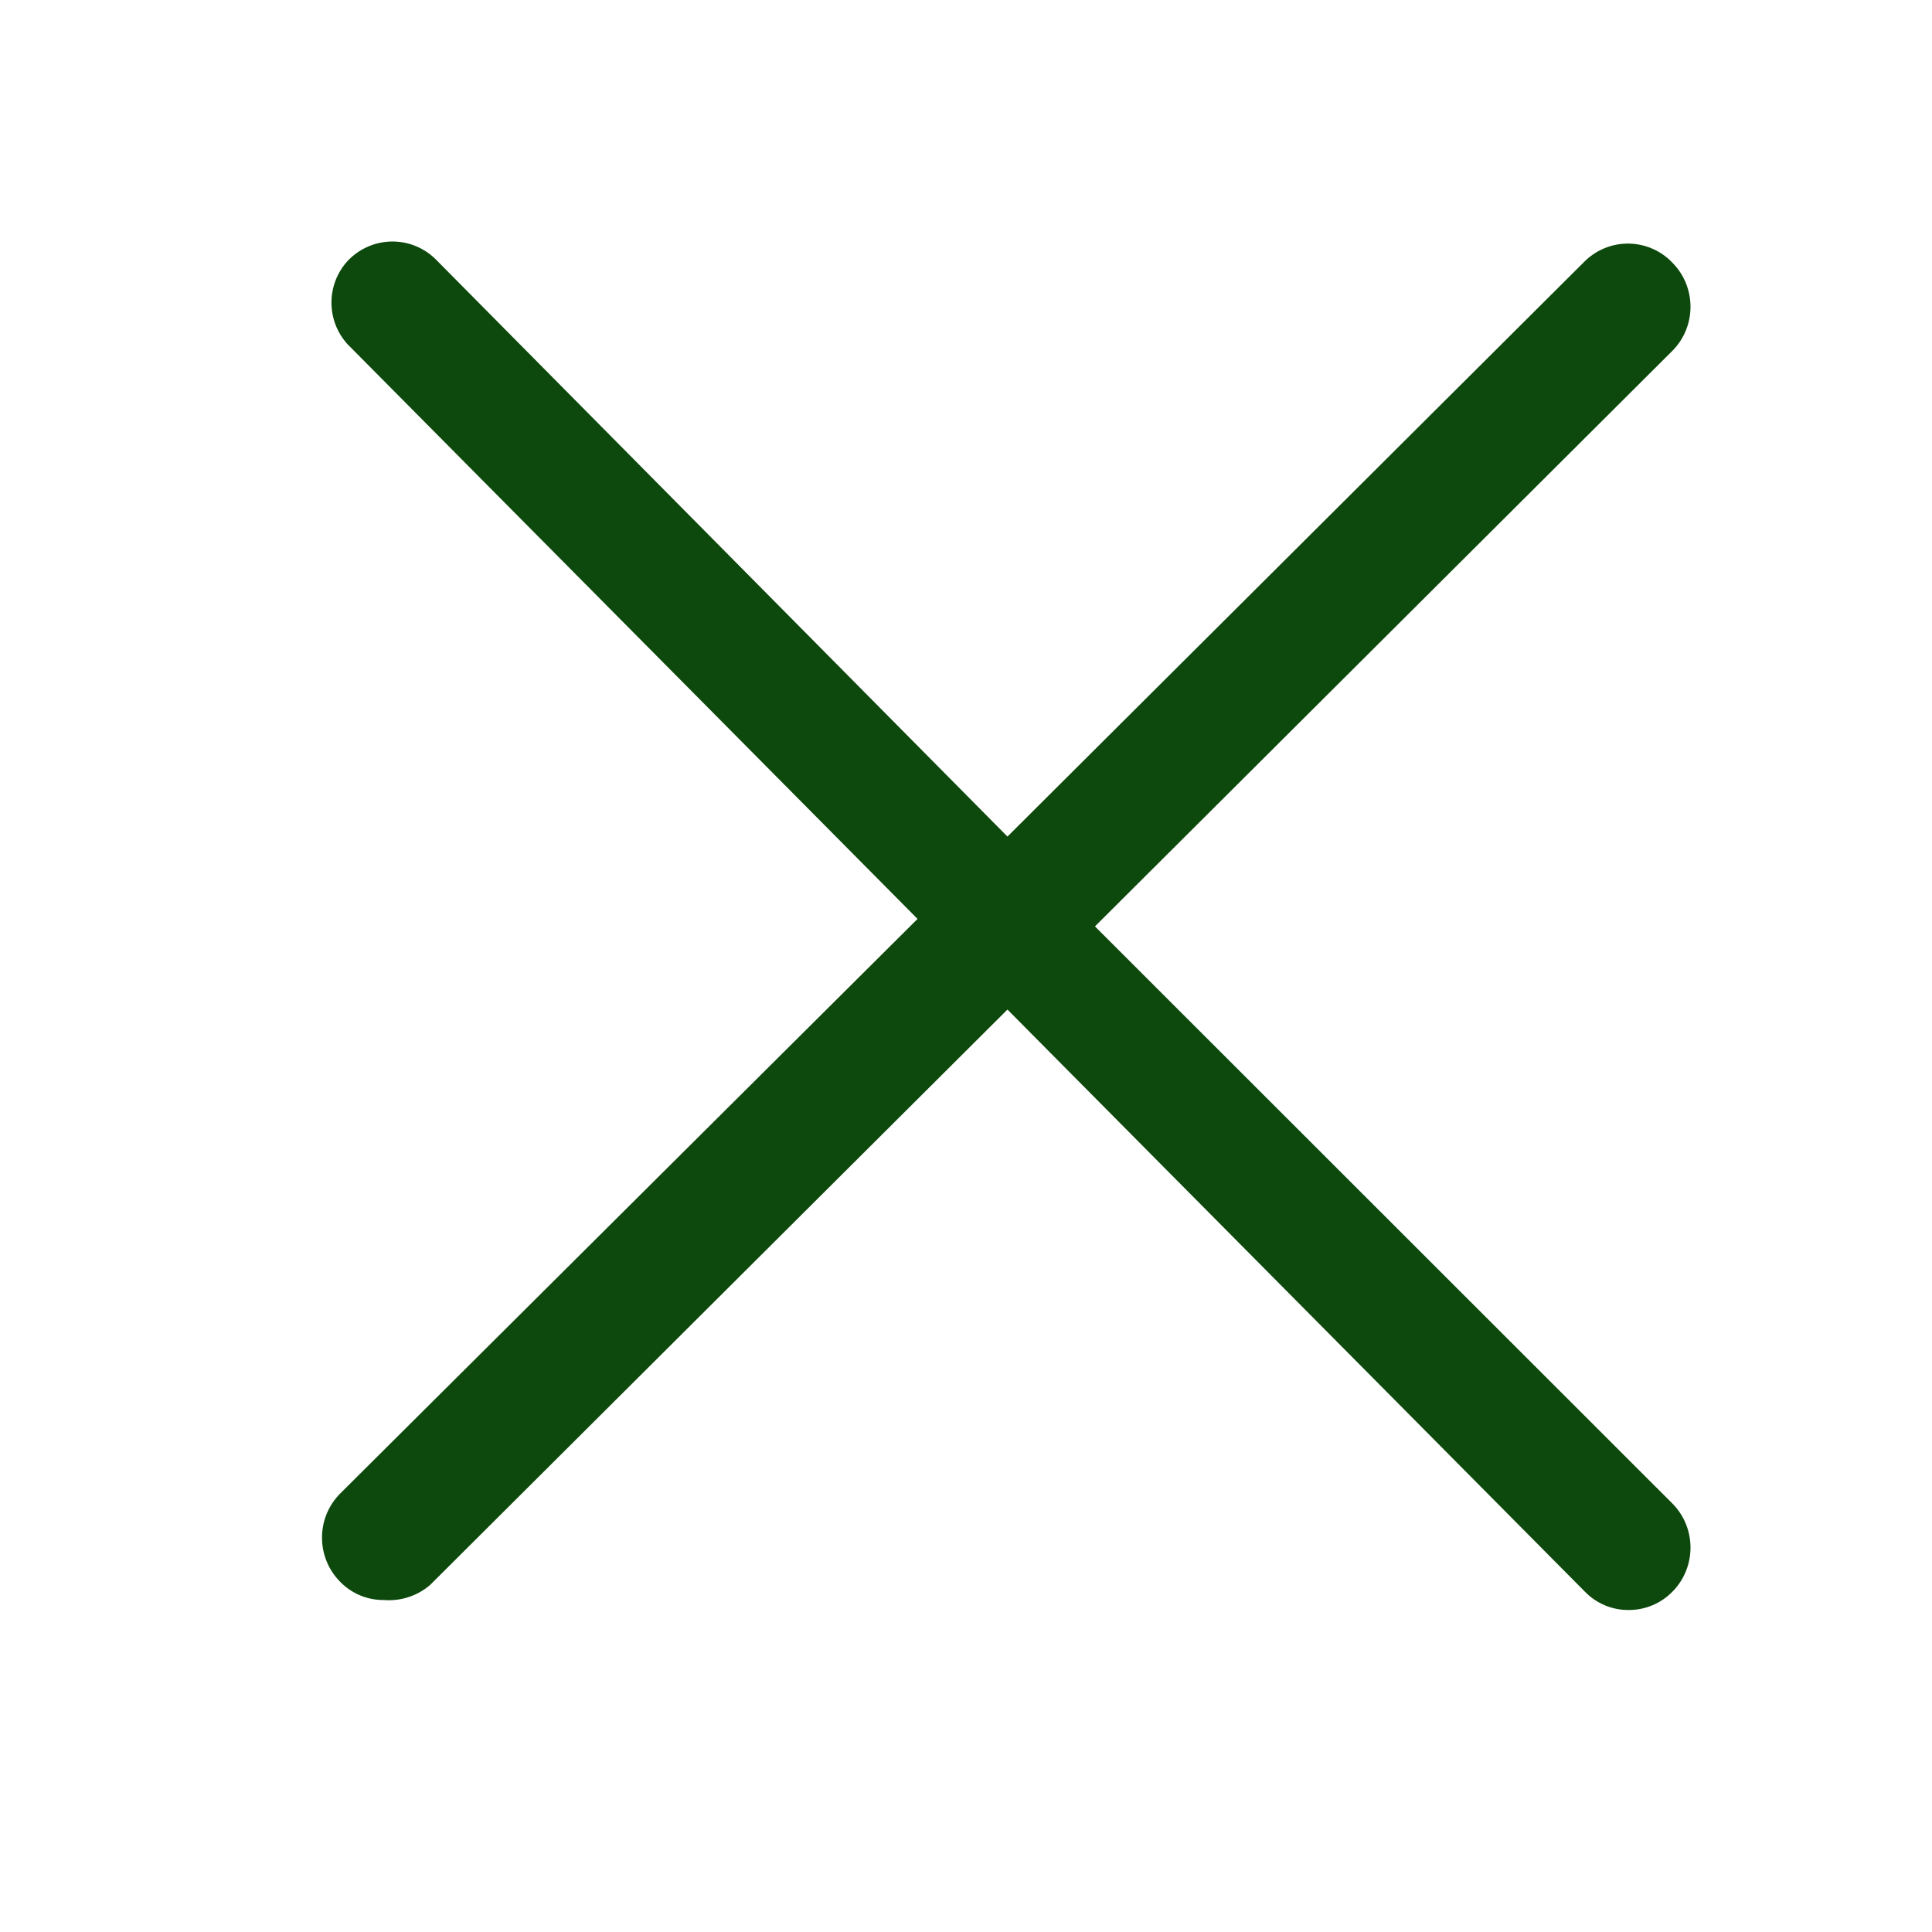 <svg width="24" height="24" viewBox="0 0 24 24" fill="none" xmlns="http://www.w3.org/2000/svg">
<path d="M13.602 11.508L20.775 4.358C21.075 4.056 21.075 3.566 20.775 3.263C20.481 2.955 19.995 2.946 19.689 3.243L12.515 10.392L5.434 3.243C5.289 3.088 5.087 3 4.876 3C4.664 3 4.462 3.088 4.317 3.243C4.051 3.535 4.051 3.983 4.317 4.276L11.398 11.415L4.225 18.554C3.925 18.856 3.925 19.346 4.225 19.649C4.367 19.796 4.564 19.878 4.768 19.876C4.976 19.893 5.182 19.826 5.342 19.69L12.515 12.541L19.689 19.773C19.832 19.92 20.028 20.002 20.232 20C20.436 20.001 20.632 19.919 20.775 19.773C21.075 19.47 21.075 18.98 20.775 18.677L13.602 11.508Z" fill="#0D490D"/>
</svg>
